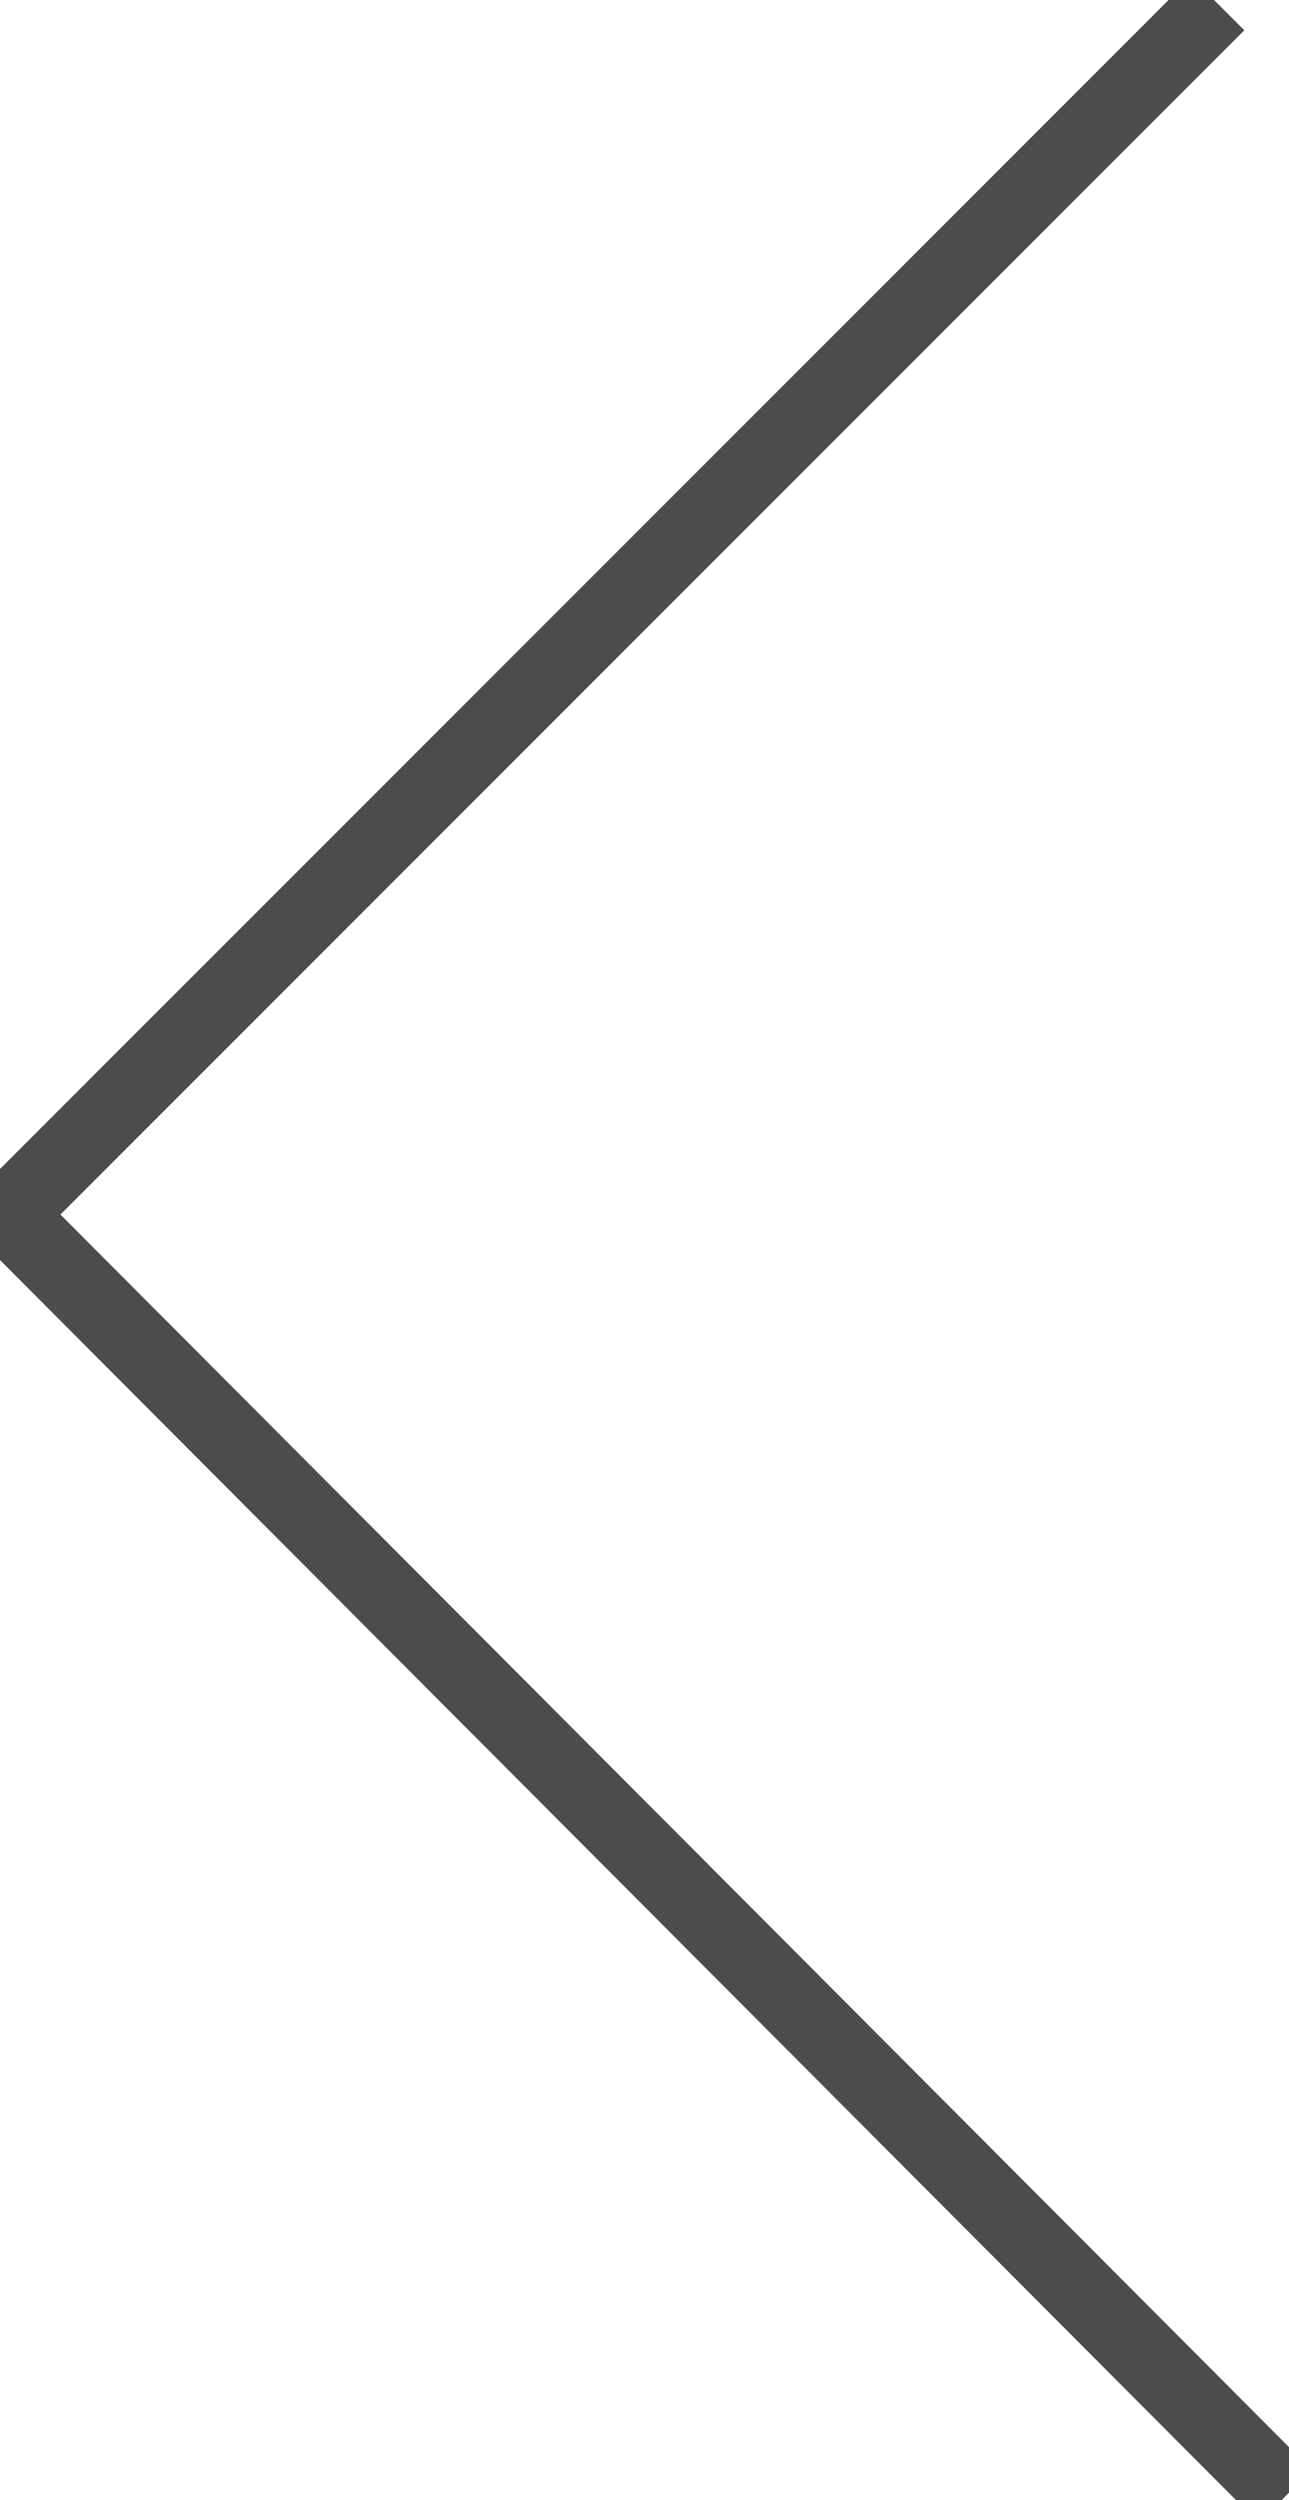 <?xml version="1.0" encoding="utf-8"?>
<!-- Generator: Adobe Illustrator 24.0.3, SVG Export Plug-In . SVG Version: 6.00 Build 0)  -->
<svg version="1.1" id="レイヤー_1" xmlns="http://www.w3.org/2000/svg" xmlns:xlink="http://www.w3.org/1999/xlink" x="0px"
	 y="0px" viewBox="0 0 34.4 66.7" style="enable-background:new 0 0 34.4 66.7;" xml:space="preserve">
<style type="text/css">
	.st0{fill:none;stroke:#4C4C4C;stroke-width:2;stroke-miterlimit:10;}
</style>
<title>arrow_02</title>
<g>
	<g id="レイヤー_1-2">
		<polyline class="st0" points="34.3,66.6 0.2,32.4 32.5,0.1 		"/>
	</g>
</g>
</svg>
